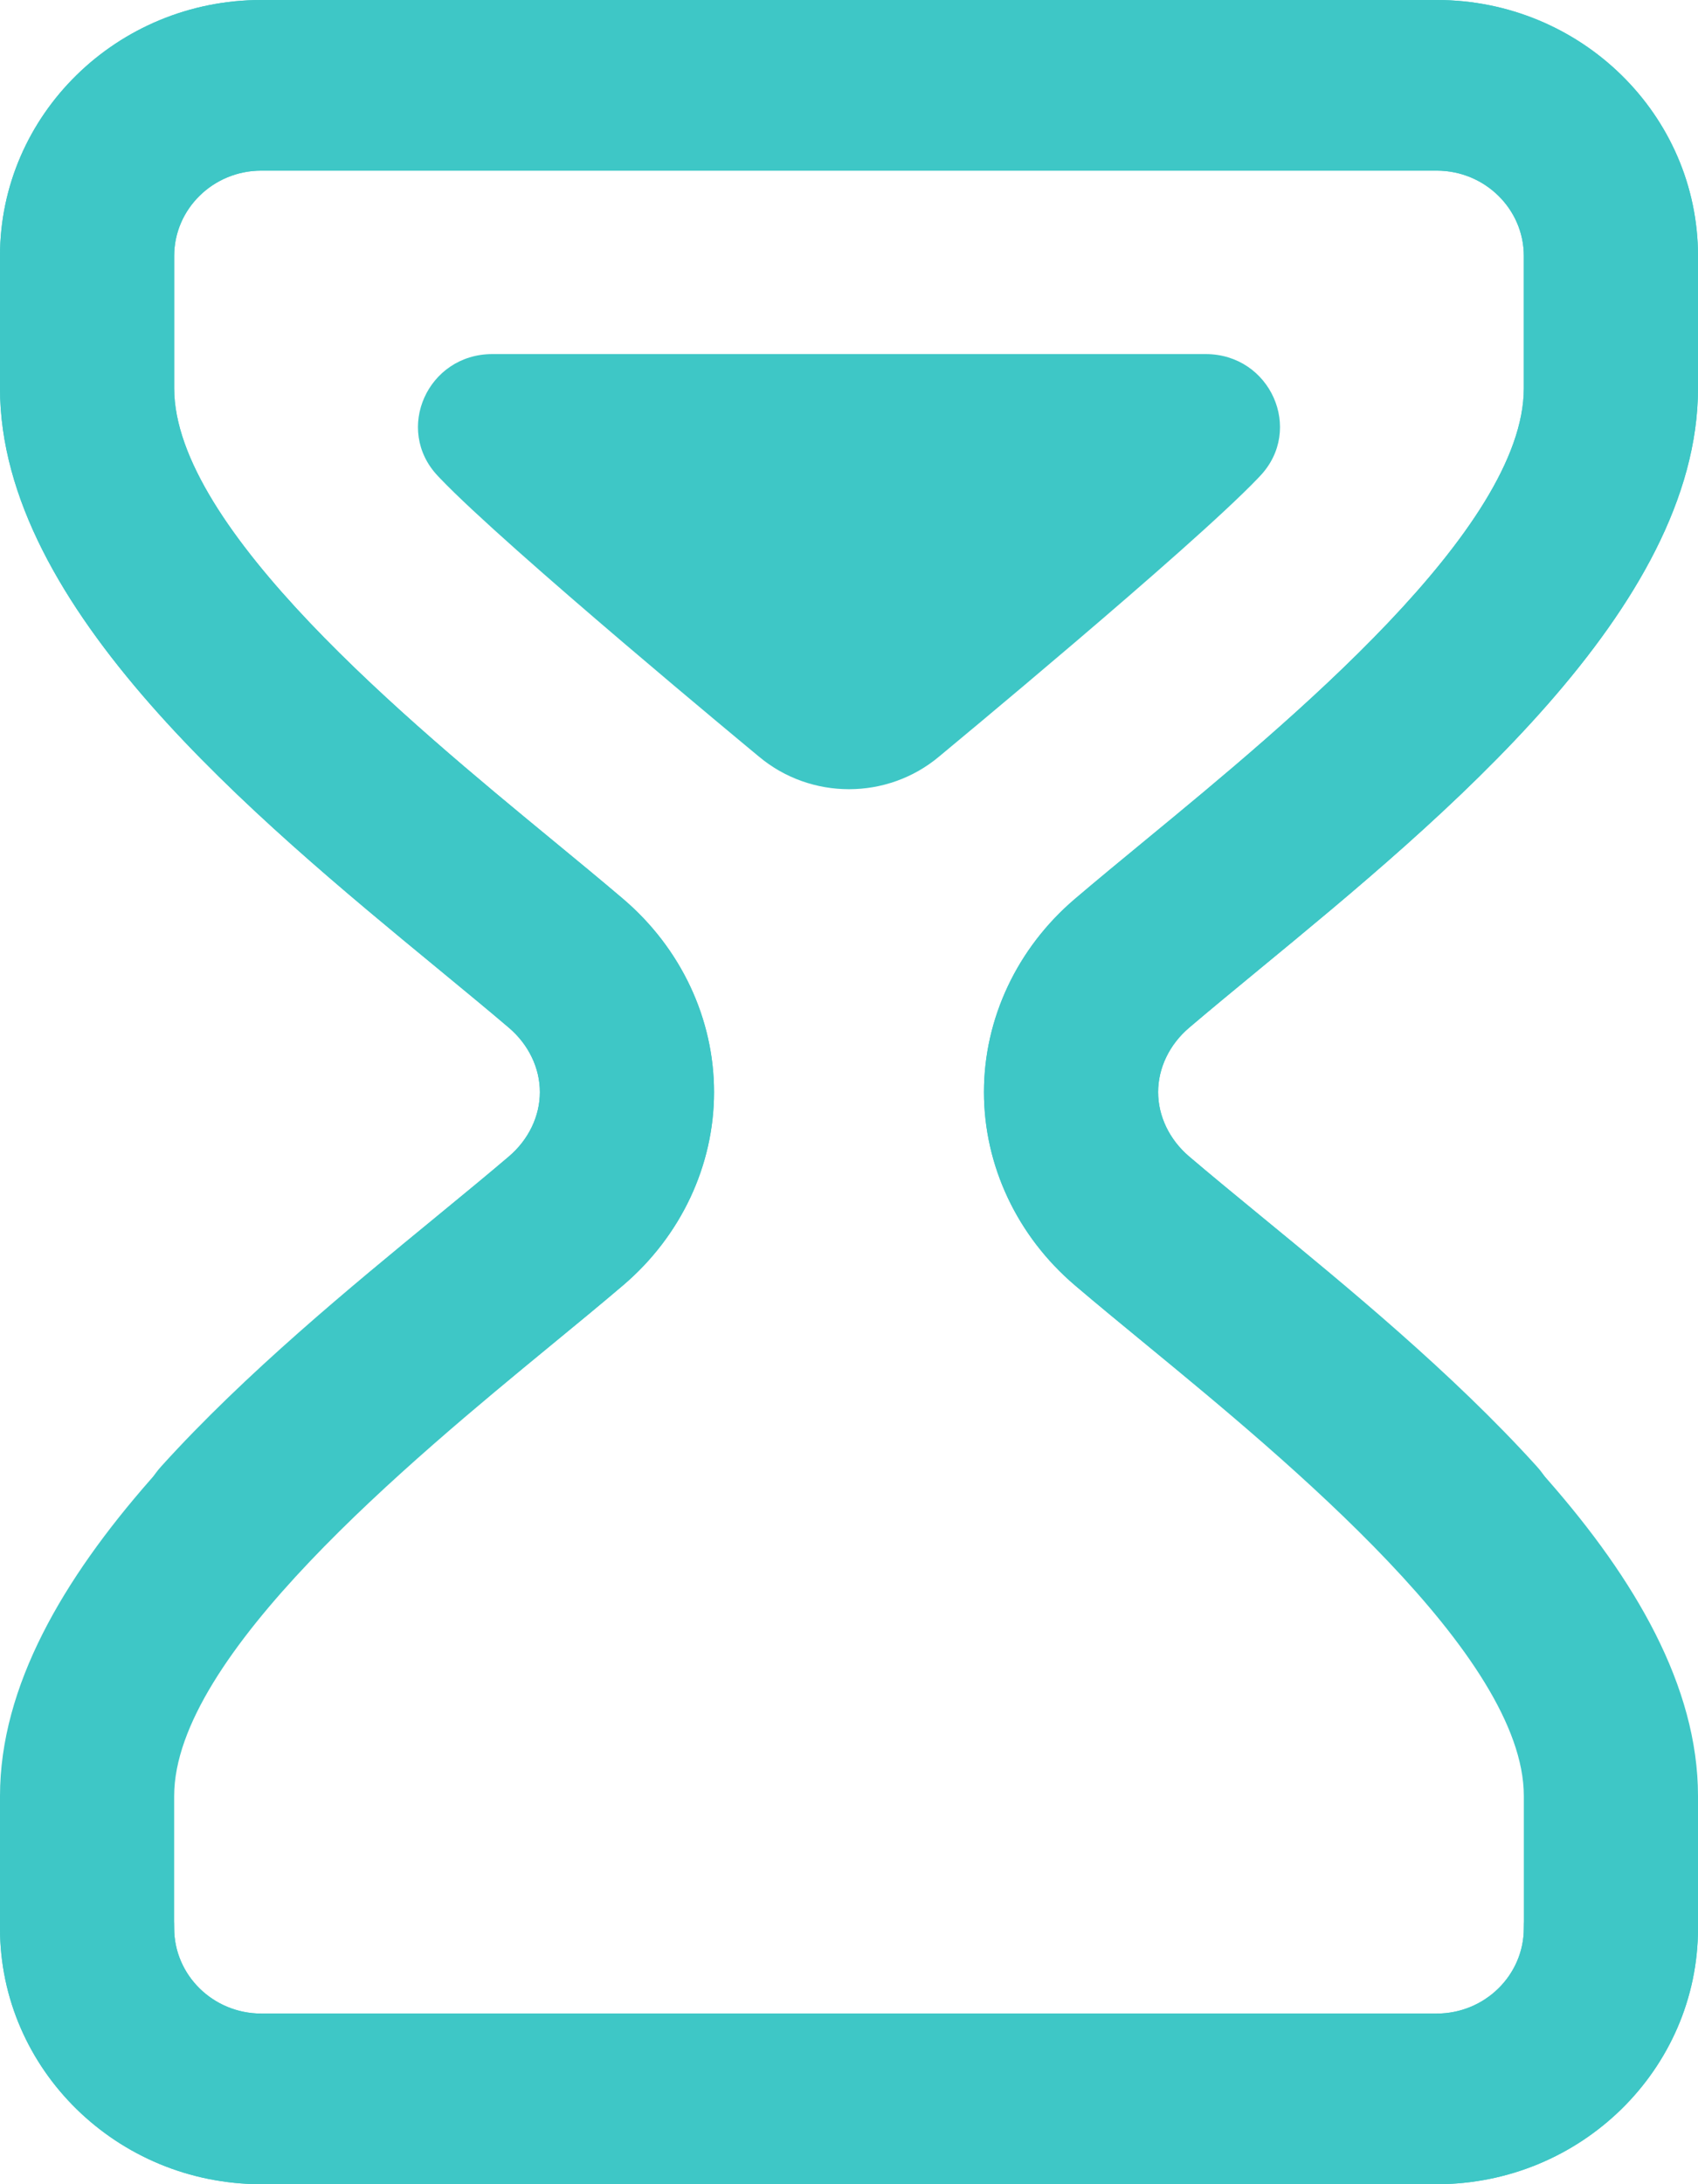 <svg width="56" height="72" viewBox="0 0 56 72" fill="none" xmlns="http://www.w3.org/2000/svg">
<path d="M27.701 4.095C27.726 4.07 27.75 4.045 27.773 4.019C29.226 2.489 28.113 0 25.978 0H2.453C0.318 0 -0.795 2.489 0.657 4.019C0.681 4.045 0.705 4.07 0.729 4.095C2.913 6.382 11.135 13.177 11.241 13.265C12.953 14.703 15.478 14.703 17.19 13.265C17.296 13.176 25.517 6.382 27.701 4.095Z" transform="translate(13.784 11.672)" fill="#3EC7C6"/>
<path d="M39.218 33.877C39.903 33.294 40.686 32.649 41.514 31.967C47.628 26.934 56 20.042 56 12.797V8.438C56 3.785 52.135 0 47.385 0H8.615C3.865 0 0 3.785 0 8.438V12.797C0 20.042 8.372 26.934 14.486 31.967C15.314 32.649 16.097 33.294 16.782 33.877C17.432 34.431 17.805 35.205 17.805 36C17.805 36.795 17.432 37.569 16.782 38.123C16.097 38.706 15.314 39.351 14.486 40.033C8.372 45.066 0 51.958 0 59.203V63.562C0 68.215 3.865 72 8.615 72H47.385C52.135 72 56 68.215 56 63.562C56 62.009 54.714 60.75 53.128 60.75C51.542 60.75 50.256 62.009 50.256 63.562C50.256 65.113 48.968 66.375 47.385 66.375H8.615C7.032 66.375 5.744 65.113 5.744 63.562V59.203C5.744 54.578 13.53 48.169 18.181 44.339C19.029 43.641 19.831 42.981 20.552 42.367C22.456 40.744 23.549 38.423 23.549 36C23.549 33.577 22.456 31.256 20.552 29.633C19.83 29.019 19.029 28.359 18.181 27.661C13.53 23.831 5.744 17.422 5.744 12.797V8.438C5.744 6.887 7.032 5.625 8.615 5.625H47.385C48.968 5.625 50.256 6.887 50.256 8.438V12.797C50.256 17.422 42.471 23.831 37.819 27.661C36.971 28.359 36.169 29.019 35.448 29.634C33.544 31.256 32.451 33.577 32.451 36C32.451 38.423 33.544 40.744 35.448 42.367C36.2 43.007 37.038 43.694 37.925 44.421C40.718 46.711 43.885 49.307 46.384 52.069C47.436 53.231 49.251 53.338 50.438 52.308C51.625 51.278 51.734 49.5 50.683 48.338C47.899 45.262 44.413 42.404 41.611 40.107C40.746 39.398 39.929 38.728 39.218 38.123C38.568 37.569 38.195 36.795 38.195 36C38.195 35.205 38.568 34.431 39.218 33.877Z" fill="#3EC7C6"/>
<path d="M39.218 33.877C39.903 33.294 40.686 32.649 41.514 31.967C47.628 26.934 56 20.042 56 12.797V8.438C56 3.785 52.135 0 47.385 0H8.615C3.865 0 0 3.785 0 8.438V12.797C0 20.042 8.372 26.934 14.486 31.967C15.314 32.649 16.097 33.294 16.782 33.877C17.432 34.431 17.805 35.205 17.805 36C17.805 36.795 17.432 37.569 16.782 38.123C16.097 38.706 15.314 39.351 14.486 40.033C8.372 45.066 0 51.958 0 59.203V63.562C0 68.215 3.865 72 8.615 72H47.385C52.135 72 56 68.215 56 63.562C56 62.009 54.714 60.75 53.128 60.75C51.542 60.75 50.256 62.009 50.256 63.562C50.256 65.113 48.968 66.375 47.385 66.375H8.615C7.032 66.375 5.744 65.113 5.744 63.562V59.203C5.744 54.578 13.53 48.169 18.181 44.339C19.029 43.641 19.831 42.981 20.552 42.367C22.456 40.744 23.549 38.423 23.549 36C23.549 33.577 22.456 31.256 20.552 29.633C19.83 29.019 19.029 28.359 18.181 27.661C13.53 23.831 5.744 17.422 5.744 12.797V8.438C5.744 6.887 7.032 5.625 8.615 5.625H47.385C48.968 5.625 50.256 6.887 50.256 8.438V12.797C50.256 17.422 42.471 23.831 37.819 27.661C36.971 28.359 36.169 29.019 35.448 29.634C33.544 31.256 32.451 33.577 32.451 36C32.451 38.423 33.544 40.744 35.448 42.367C36.2 43.007 37.038 43.694 37.925 44.421C40.718 46.711 43.885 49.307 46.384 52.069C47.436 53.231 49.251 53.338 50.438 52.308C51.625 51.278 51.734 49.5 50.683 48.338C47.899 45.262 44.413 42.404 41.611 40.107C40.746 39.398 39.929 38.728 39.218 38.123C38.568 37.569 38.195 36.795 38.195 36C38.195 35.205 38.568 34.431 39.218 33.877Z" transform="translate(56) scale(-1 1)" fill="#3EC7C6"/>
</svg>
